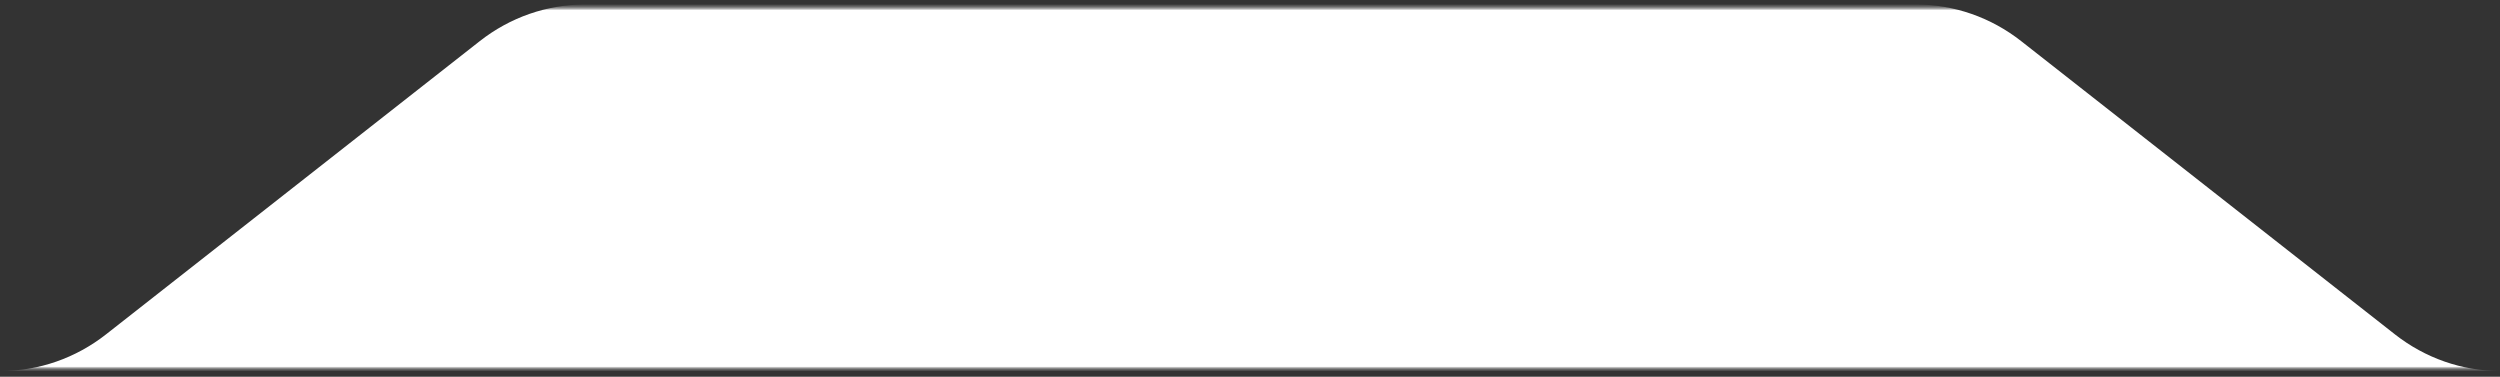 <svg width="365" height="55" viewBox="0 0 365 55" fill="none" xmlns="http://www.w3.org/2000/svg">
<rect x="0" y="0" width="365" height="55" fill="#333333" stroke="none"/>
<mask id="mask0_521_6881" style="mask-type:luminance" maskUnits="userSpaceOnUse" x="0" y="0" width="365" height="55">
<path d="M0.142 54.164L365 54.164L365 0.657L0.142 0.657L0.142 54.164Z" fill="white"/>
</mask>
<g mask="url(#mask0_521_6881)">
<mask id="mask1_521_6881" style="mask-type:luminance" maskUnits="userSpaceOnUse" x="0" y="0" width="365" height="55">
<path d="M364.999 54.164L364.999 0.657L0.14 0.657L0.14 54.164L364.999 54.164Z" fill="white"/>
</mask>
<g mask="url(#mask1_521_6881)">
<mask id="mask2_521_6881" style="mask-type:luminance" maskUnits="userSpaceOnUse" x="0" y="0" width="365" height="55">
<path d="M0.14 0.657L0.14 54.164L364.999 54.164L364.999 0.657L0.14 0.657Z" fill="white"/>
</mask>
<g mask="url(#mask2_521_6881)">
<path fill-rule="evenodd" clip-rule="evenodd" d="M0.14 54.164L364.999 54.164C359.465 54.164 354.081 52.287 349.654 48.813L295.096 6.007C290.67 2.534 285.286 0.657 279.752 0.657L85.388 0.657C79.853 0.657 74.469 2.534 70.043 6.007L15.485 48.813C11.059 52.287 5.675 54.164 0.14 54.164Z" fill="white"/>
</g>
</g>
</g>
</svg>
